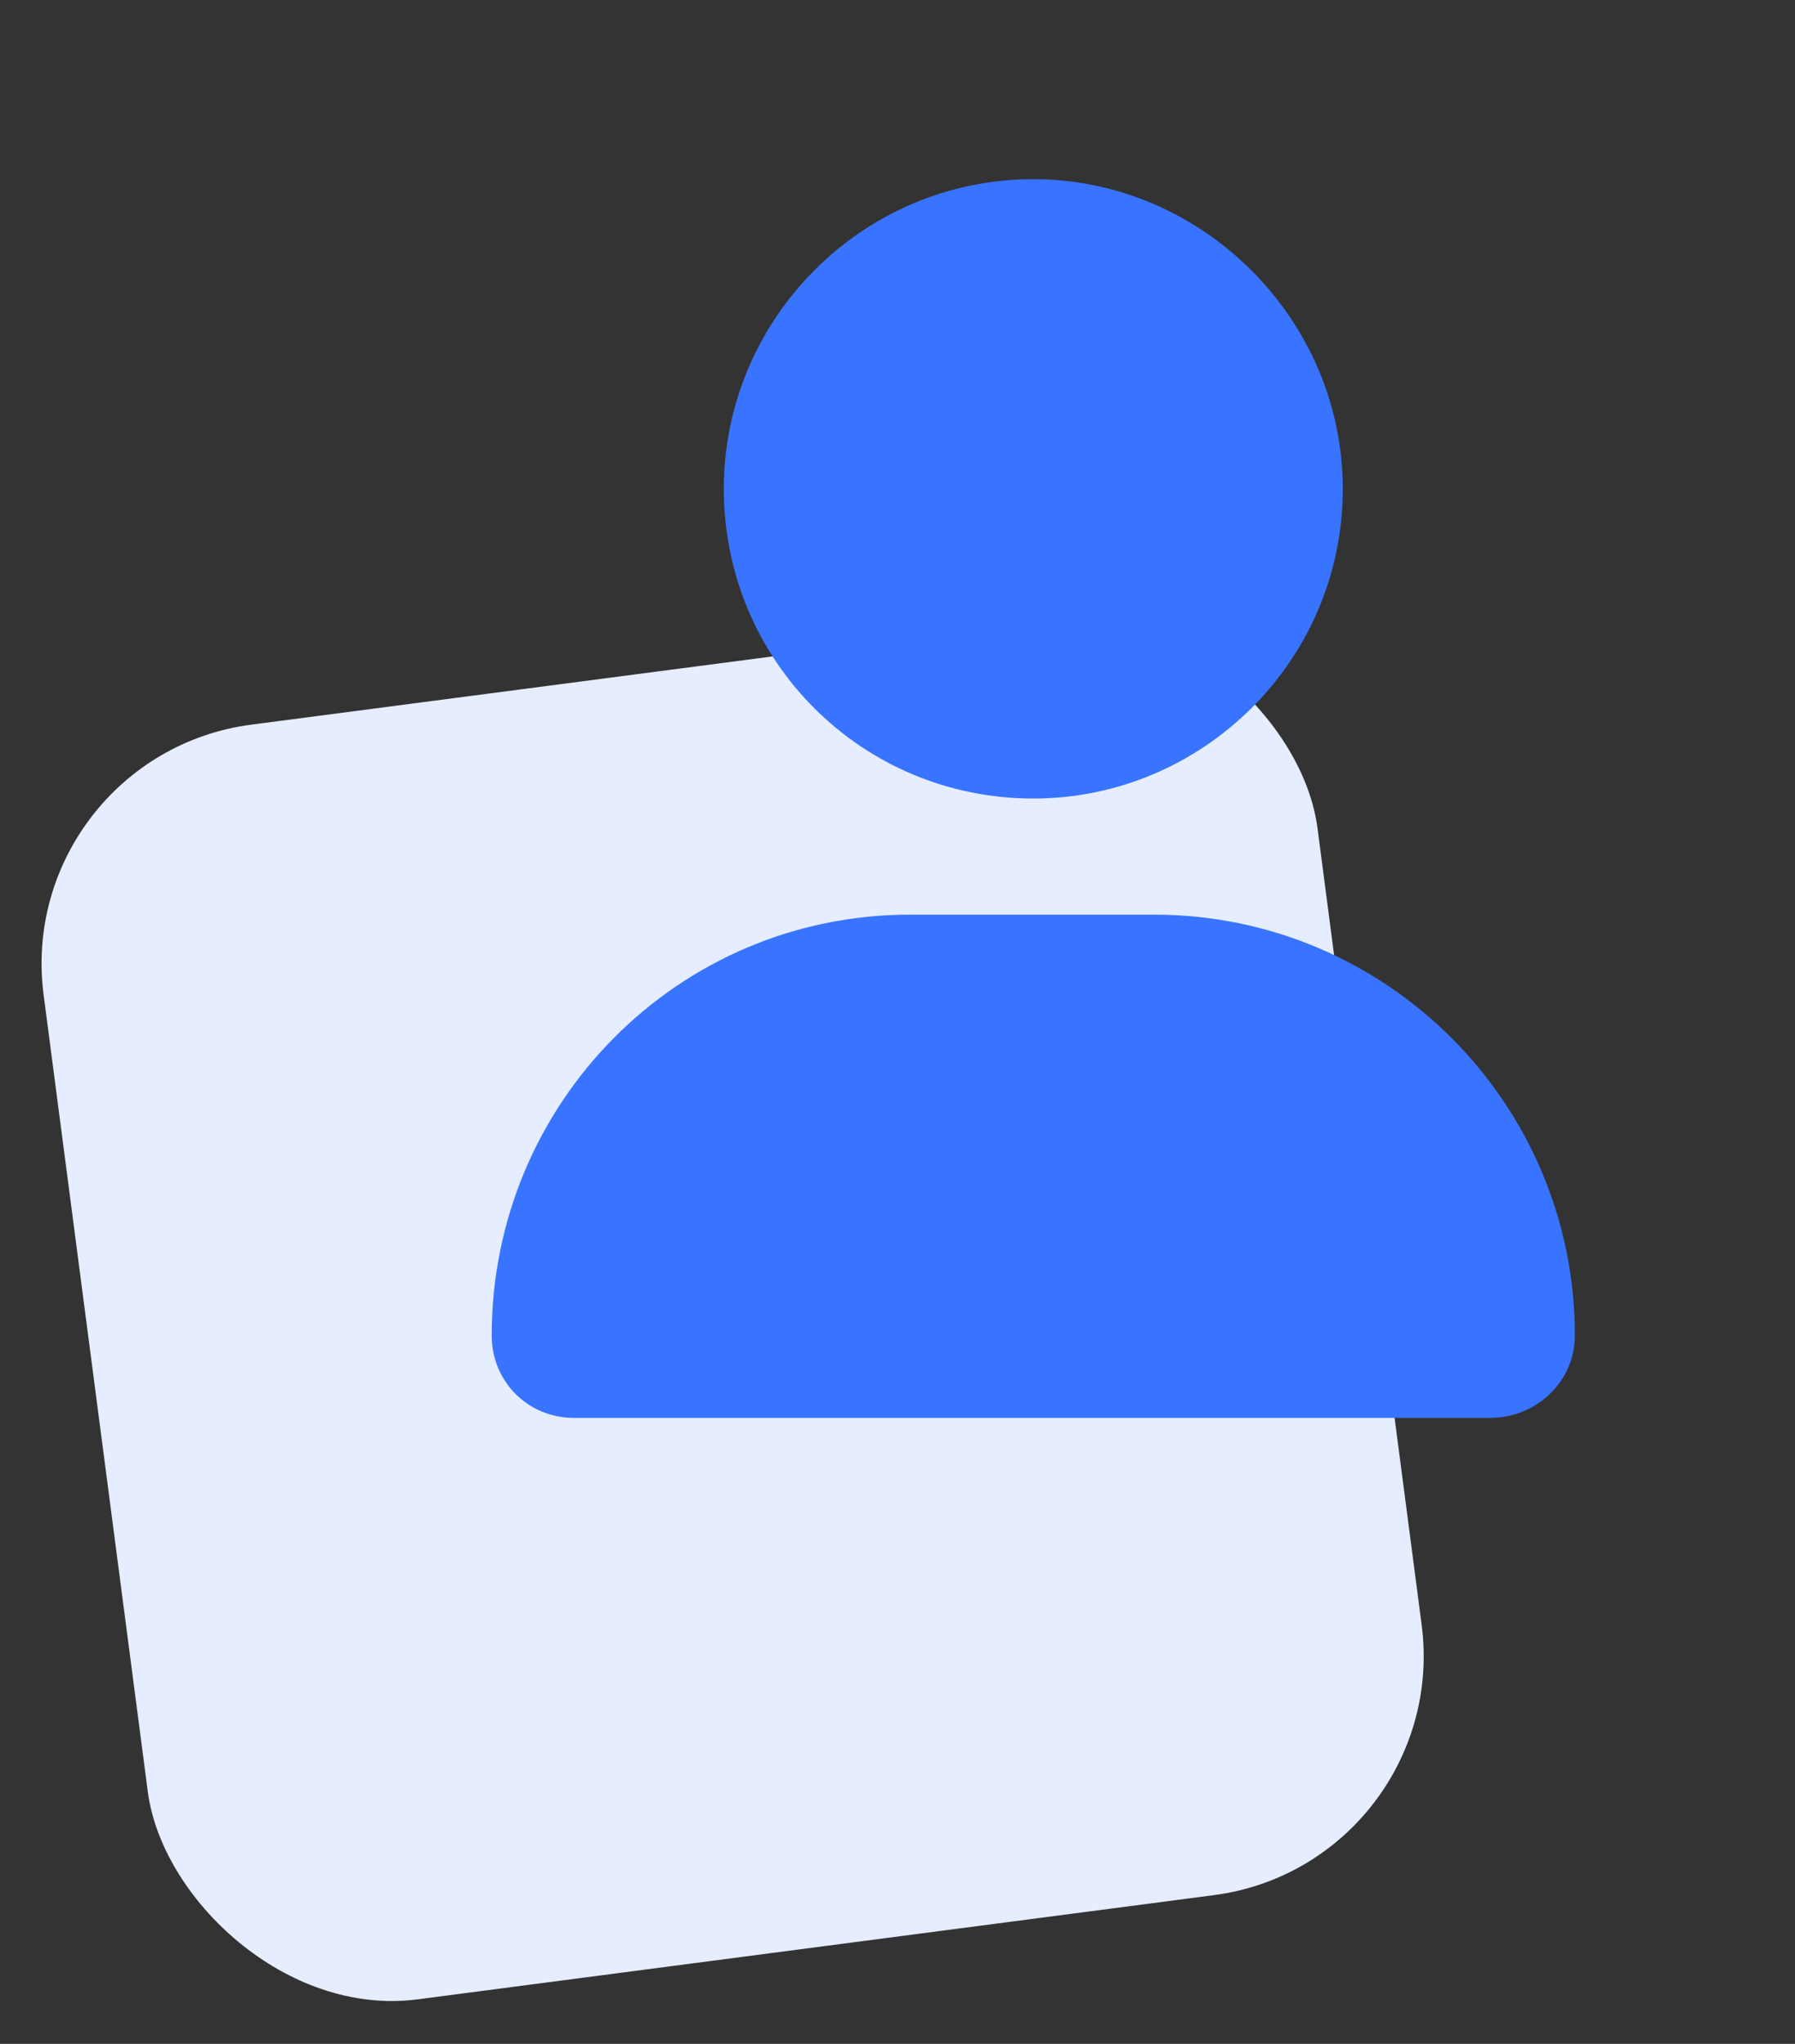 <svg width="29" height="33" viewBox="0 0 29 33" fill="none" xmlns="http://www.w3.org/2000/svg">
<rect x="0" y="0" width="29" height="33" fill="#333333" stroke="none"/>
<rect x="0.2" y="12.205" width="20.756" height="20.756" rx="3.892" transform="rotate(-7.453 0.2 12.205)" fill="#E5EDFF"/>
<g style="mix-blend-mode:multiply">
<path d="M16.694 12.893C13.921 12.893 11.694 10.666 11.694 7.893C11.694 5.158 13.921 2.893 16.694 2.893C19.428 2.893 21.694 5.158 21.694 7.893C21.694 10.666 19.428 12.893 16.694 12.893ZM18.647 14.768C22.397 14.768 25.444 17.814 25.444 21.564C25.444 22.307 24.819 22.893 24.077 22.893H9.272C8.53 22.893 7.944 22.307 7.944 21.564C7.944 17.814 10.952 14.768 14.702 14.768H18.647Z" fill="#3874FF"/>
</g>
</svg>
